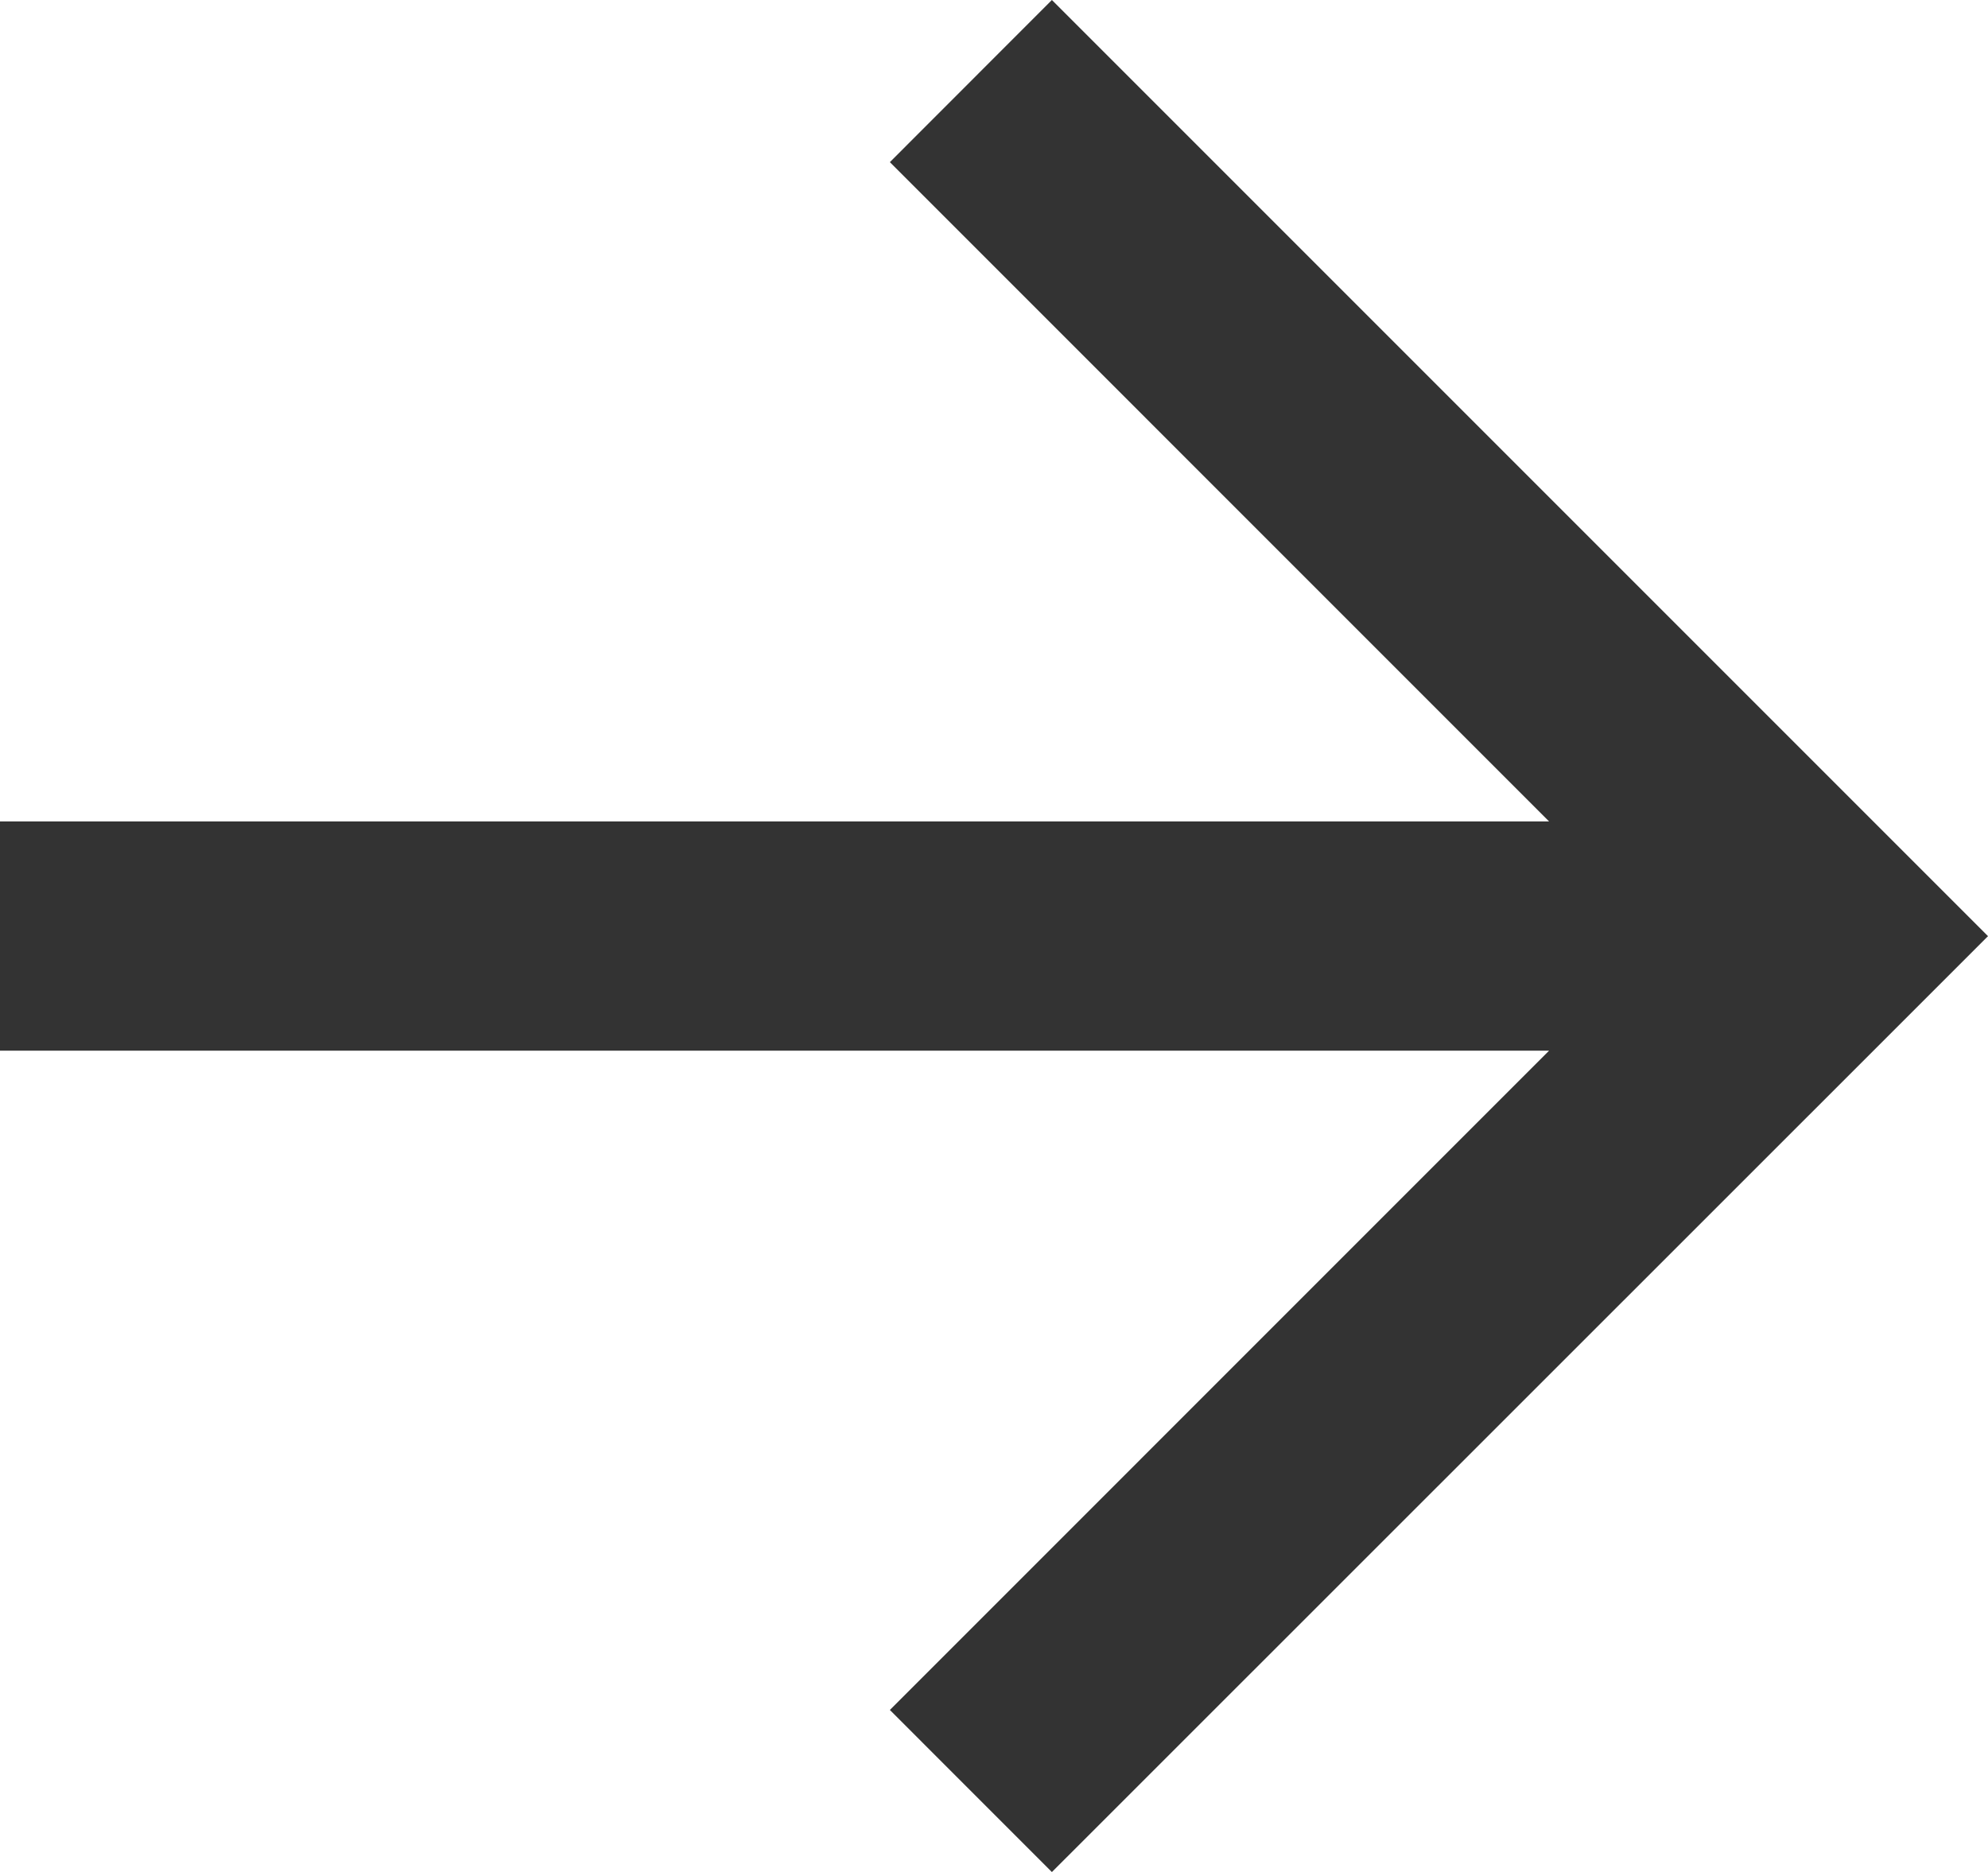 <?xml version="1.0" encoding="iso-8859-1"?>
<!-- Generator: Adobe Illustrator 17.0.0, SVG Export Plug-In . SVG Version: 6.00 Build 0)  -->
<!DOCTYPE svg PUBLIC "-//W3C//DTD SVG 1.1//EN" "http://www.w3.org/Graphics/SVG/1.1/DTD/svg11.dtd">
<svg version="1.1" xmlns="http://www.w3.org/2000/svg" xmlns:xlink="http://www.w3.org/1999/xlink" x="0px" y="0px"
	 width="67.461px" height="63.523px" viewBox="0 0 67.461 63.523" style="enable-background:new 0 0 67.461 63.523;"
	 xml:space="preserve">
<g id="_x31__navigation_forward">
	<polygon style="fill:#333333;" points="35.695,0 30.197,5.502 52.566,27.873 0,27.873 0,35.652 52.566,35.652 30.197,58.023 
		35.695,63.523 67.461,31.766 	"/>
</g>
<g id="&#x5716;&#x5C64;_1">
</g>
</svg>
